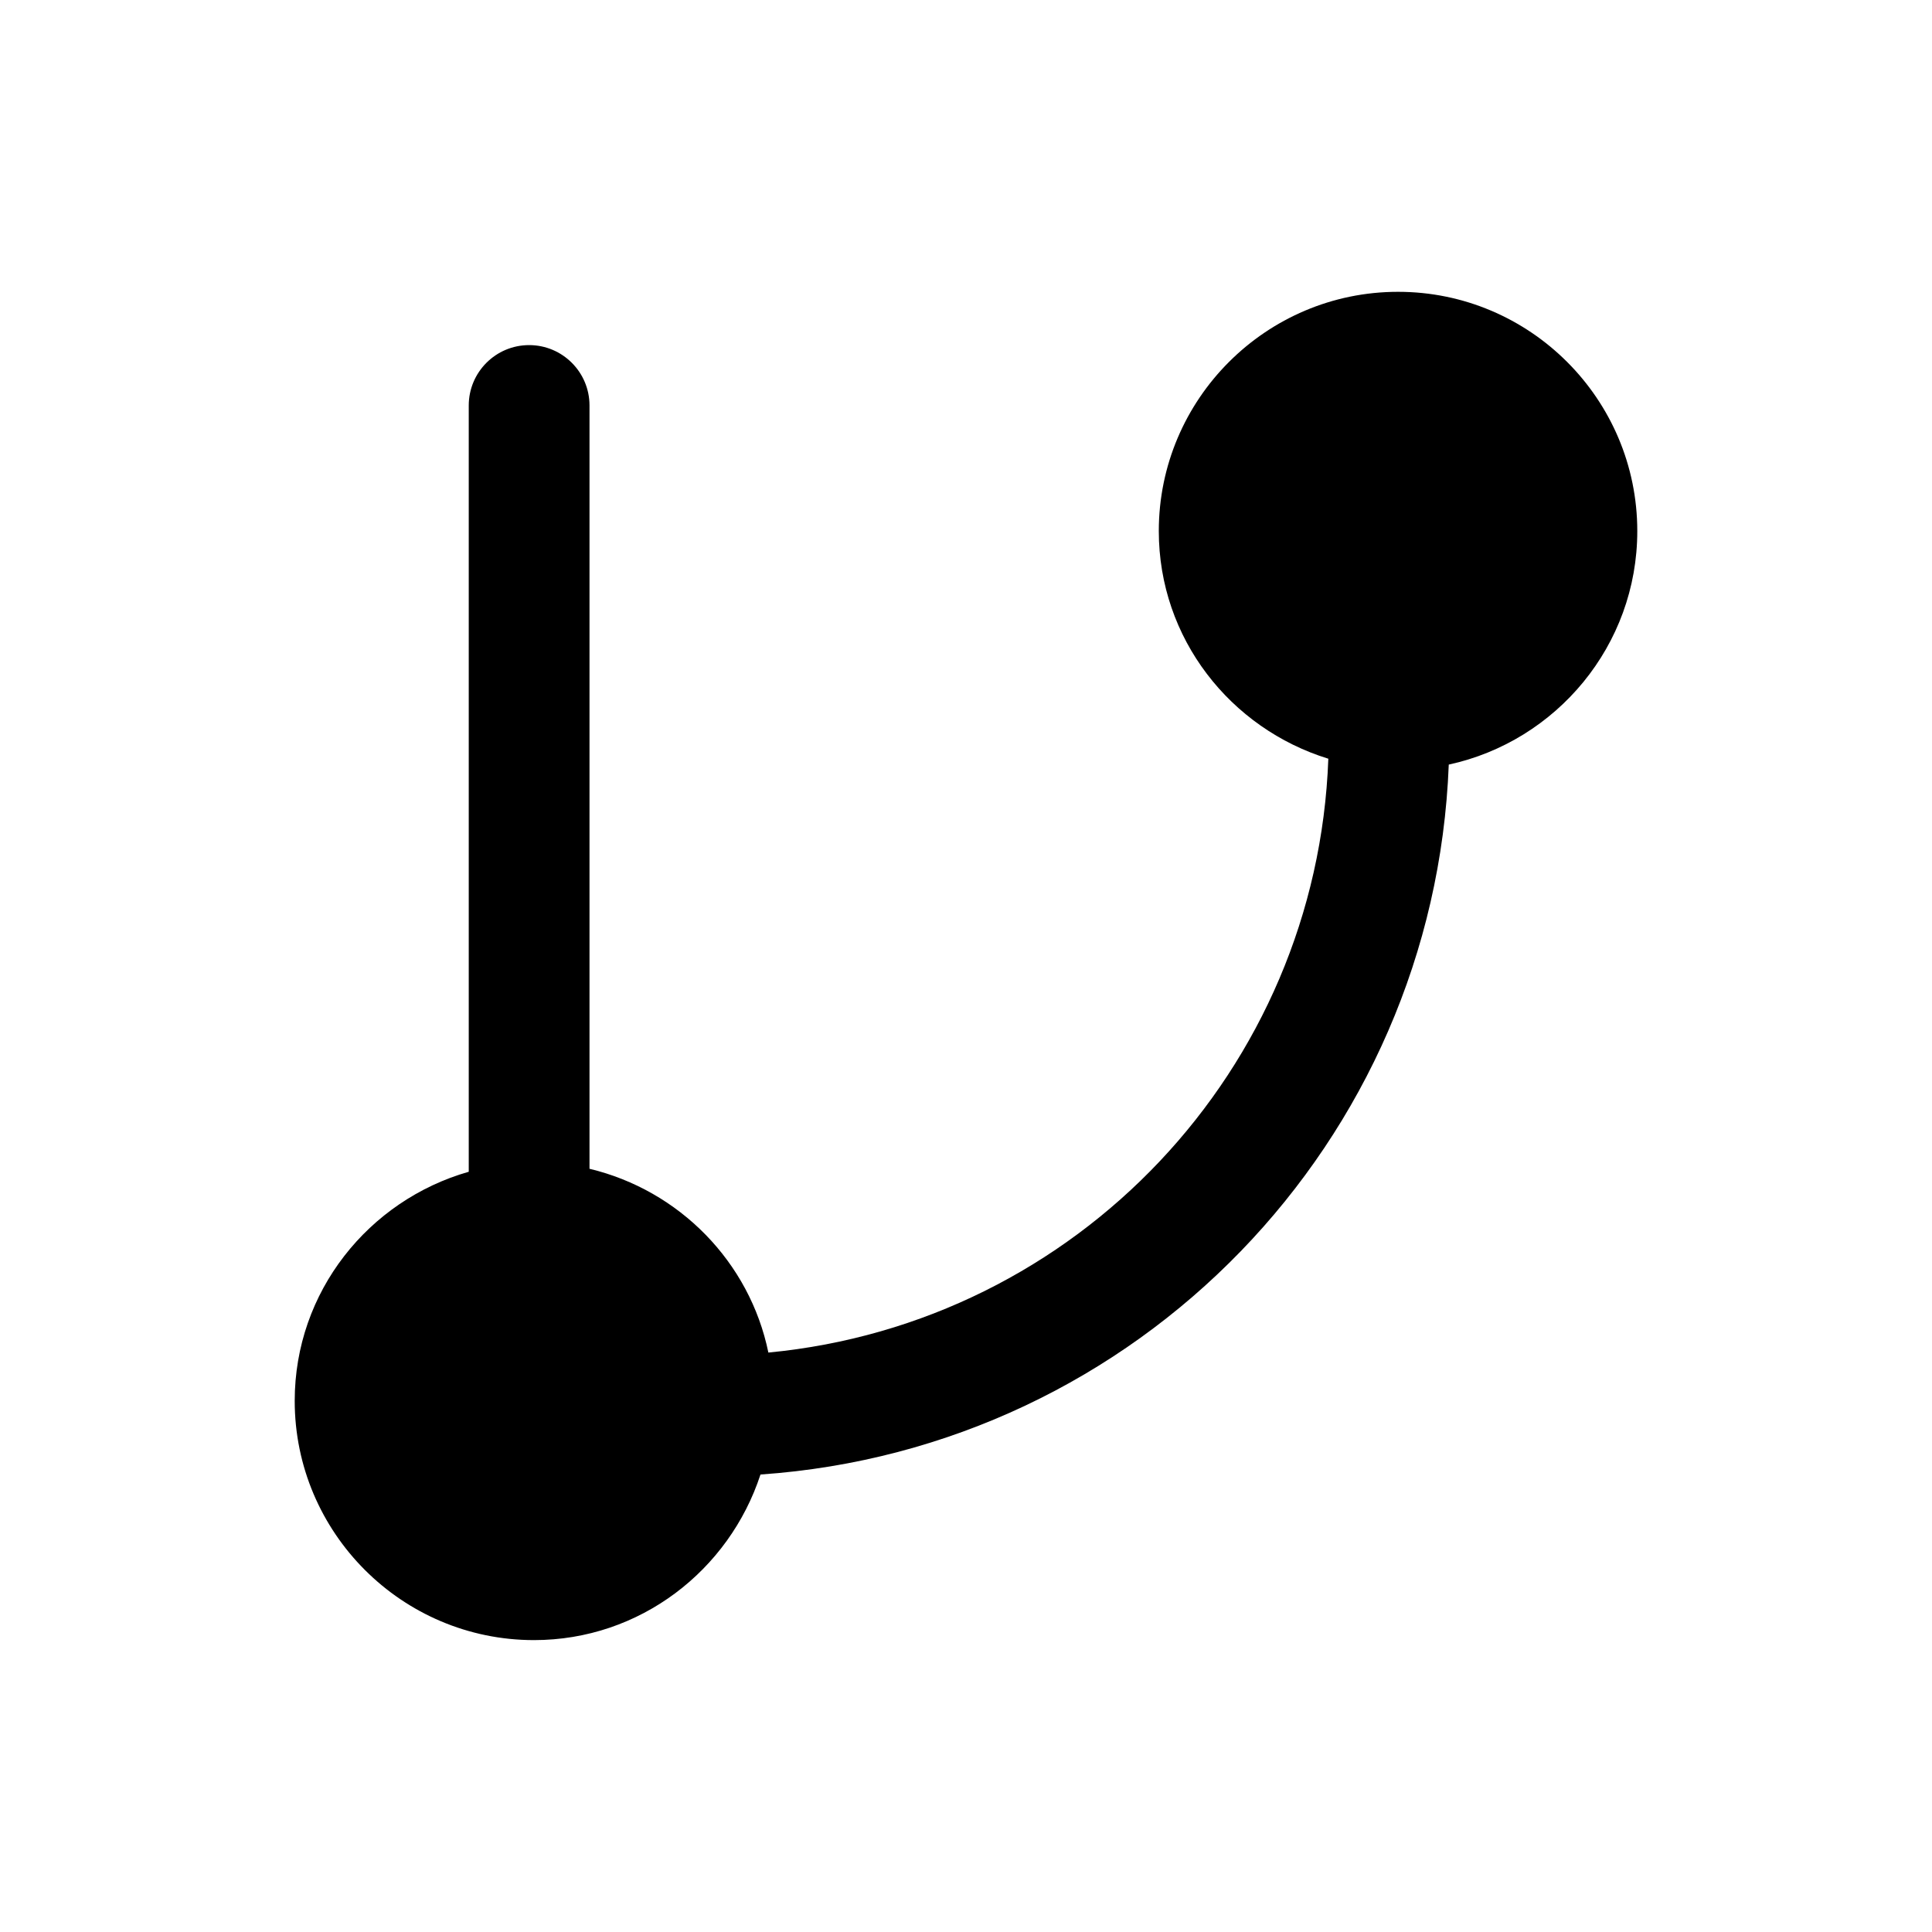 <svg width="24" height="24" viewBox="0 0 24 24" fill="none" xmlns="http://www.w3.org/2000/svg">
<path fill-rule="evenodd" clip-rule="evenodd" d="M20.339 6.597C20.339 4.958 19.006 3.625 17.367 3.625C15.729 3.625 14.395 4.958 14.395 6.597C14.395 7.932 15.286 9.051 16.501 9.425C16.36 13.287 13.378 16.437 9.545 16.802C9.313 15.675 8.438 14.786 7.323 14.519V5.037C7.323 4.623 6.987 4.287 6.573 4.287C6.159 4.287 5.823 4.623 5.823 5.037V14.556C4.58 14.911 3.661 16.045 3.661 17.402C3.661 19.04 4.994 20.374 6.633 20.374C7.951 20.374 9.058 19.506 9.447 18.317C14.136 17.993 17.817 14.185 17.997 9.498C19.334 9.208 20.339 8.019 20.339 6.597Z" fill="black"/>
</svg>